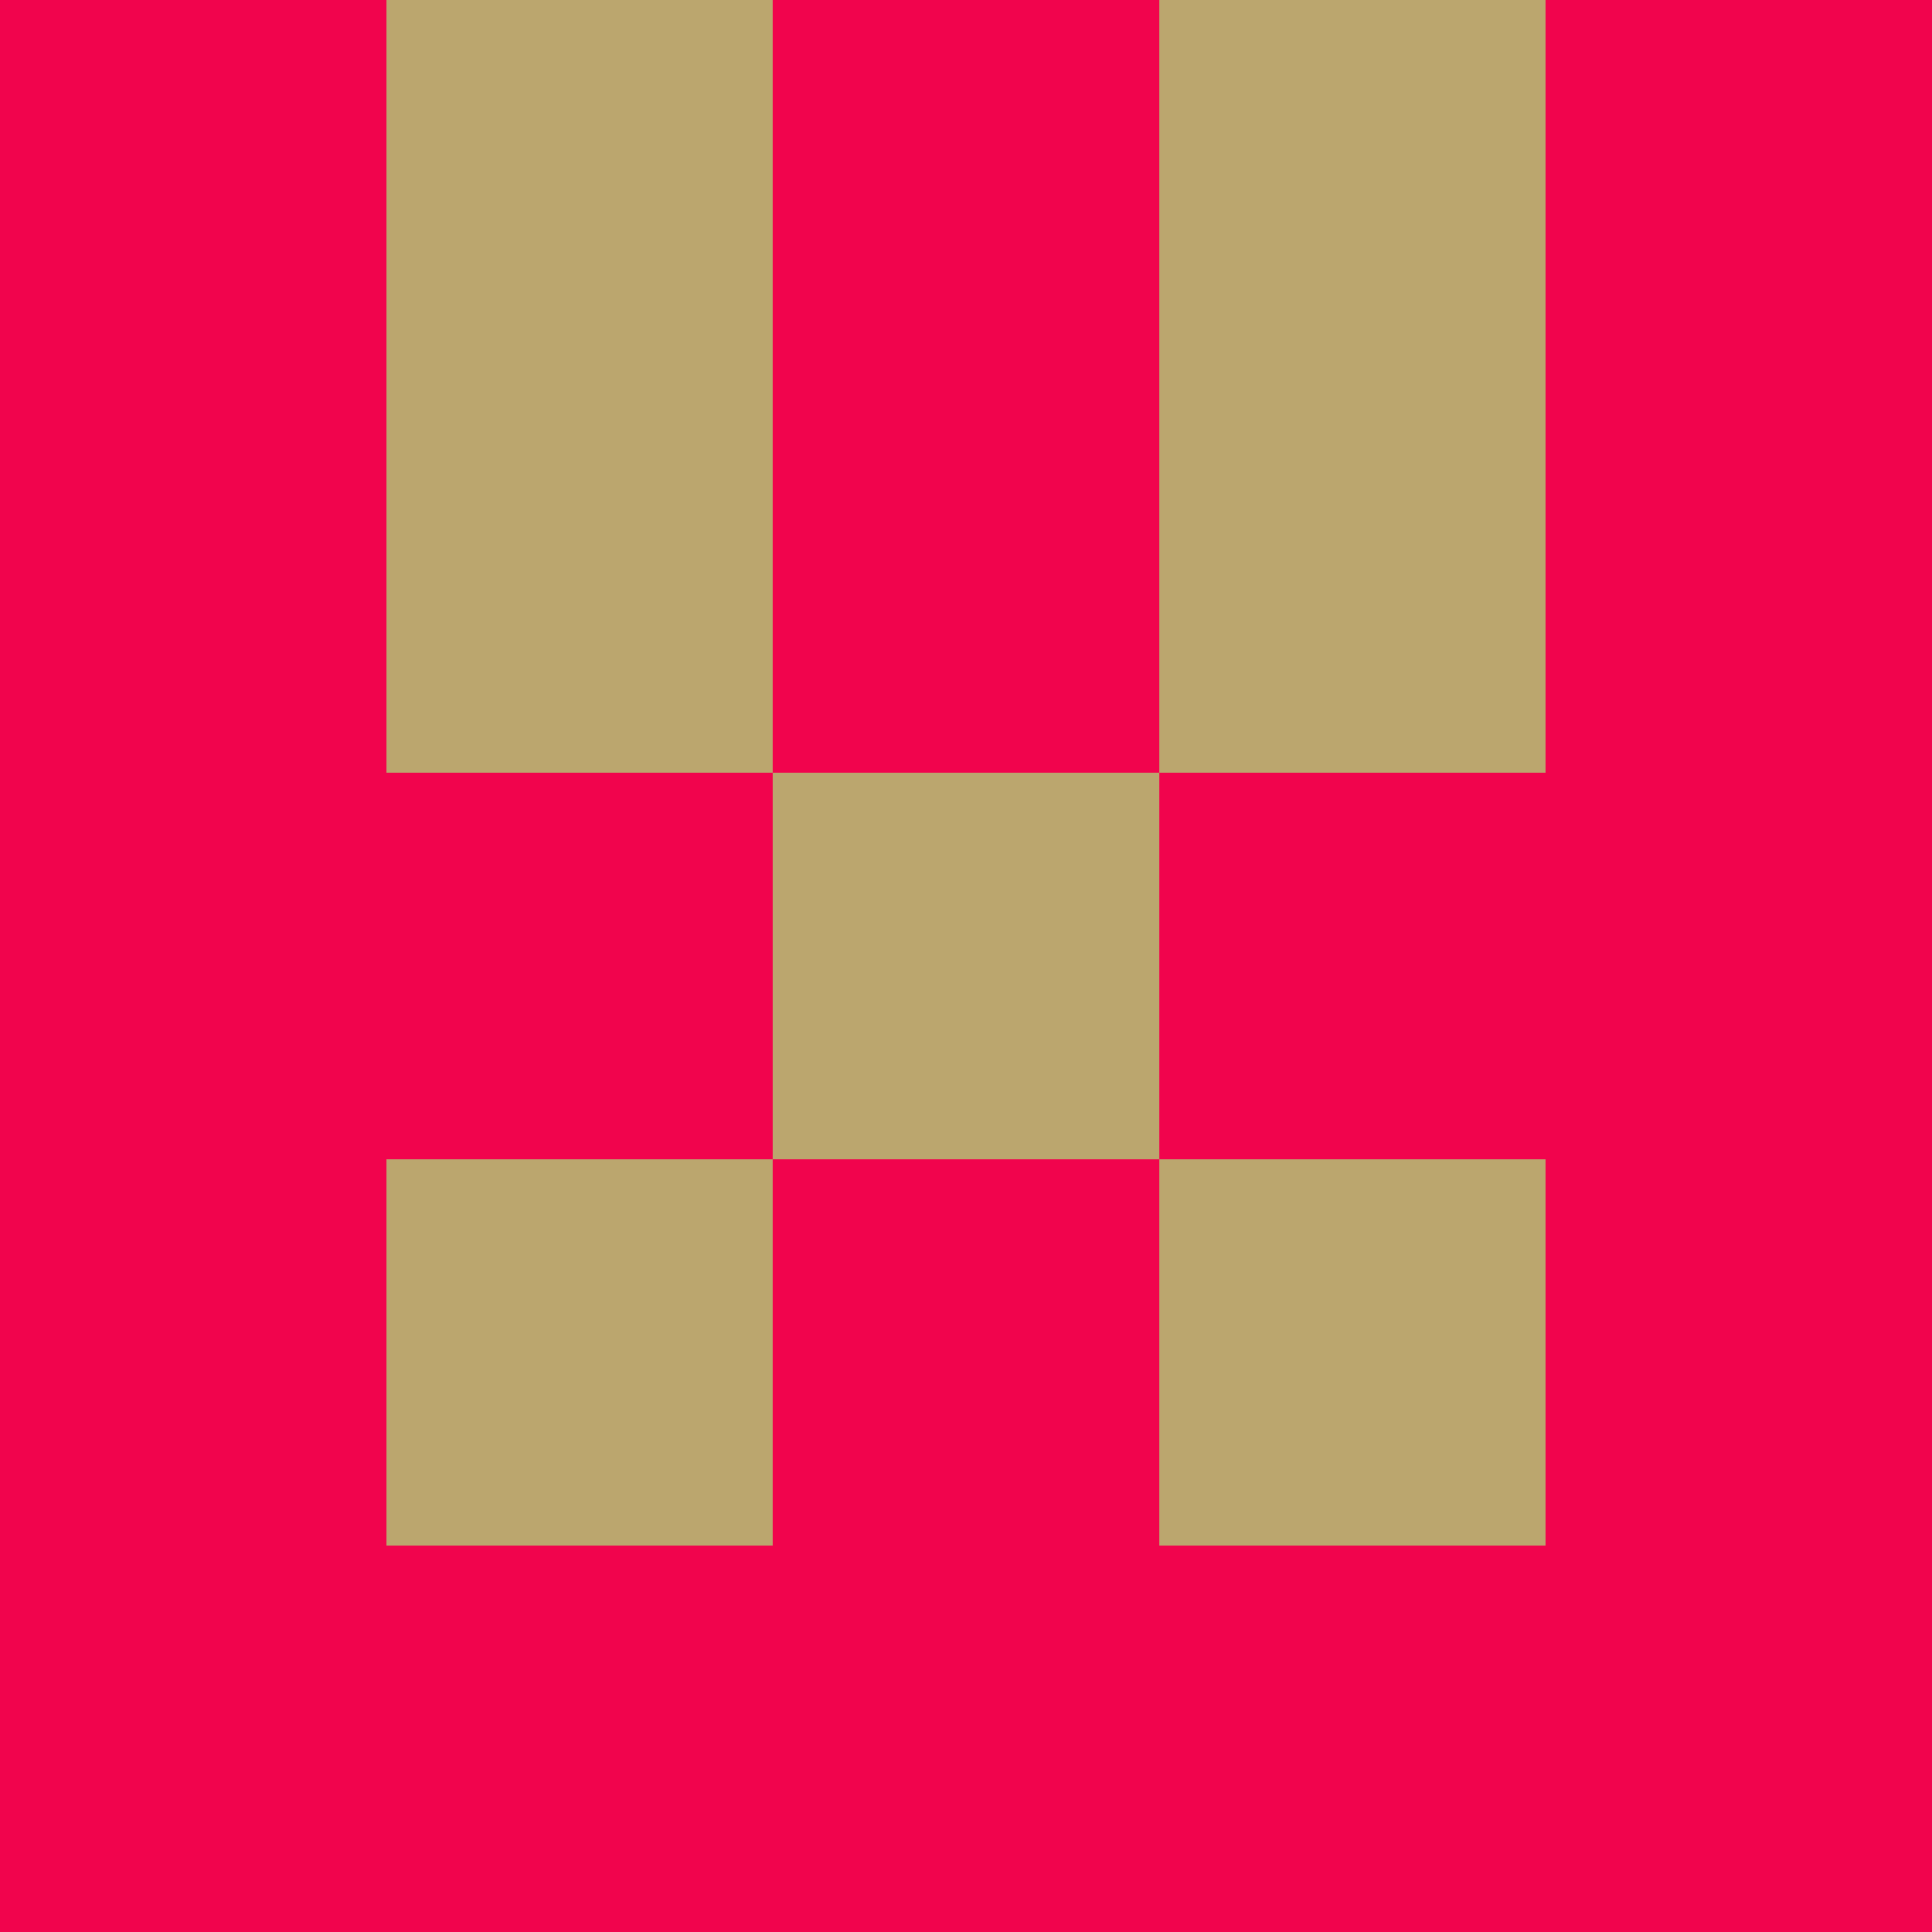 <?xml version="1.0" encoding="utf-8"?>
<!DOCTYPE svg PUBLIC "-//W3C//DTD SVG 20010904//EN"
"http://www.w3.org/TR/2001/REC-SVG-20010904/DTD/svg10.dtd">
<svg viewBox="0 0 5 5" height="100" width="100" xml:lang="fr"
     xmlns="http://www.w3.org/2000/svg"
     xmlns:xlink="http://www.w3.org/1999/xlink">
                        <rect x="0" y="0" height="1" width="1" fill="#F1044D"/>
                    <rect x="4" y="0" height="1" width="1" fill="#F1044D"/>
                    <rect x="1" y="0" height="1" width="1" fill="#BBA66E"/>
                    <rect x="3" y="0" height="1" width="1" fill="#BBA66E"/>
                    <rect x="2" y="0" height="1" width="1" fill="#F1044D"/>
                                <rect x="0" y="1" height="1" width="1" fill="#F1044D"/>
                    <rect x="4" y="1" height="1" width="1" fill="#F1044D"/>
                    <rect x="1" y="1" height="1" width="1" fill="#BBA66E"/>
                    <rect x="3" y="1" height="1" width="1" fill="#BBA66E"/>
                    <rect x="2" y="1" height="1" width="1" fill="#F1044D"/>
                                <rect x="0" y="2" height="1" width="1" fill="#F1044D"/>
                    <rect x="4" y="2" height="1" width="1" fill="#F1044D"/>
                    <rect x="1" y="2" height="1" width="1" fill="#F1044D"/>
                    <rect x="3" y="2" height="1" width="1" fill="#F1044D"/>
                    <rect x="2" y="2" height="1" width="1" fill="#BBA66E"/>
                                <rect x="0" y="3" height="1" width="1" fill="#F1044D"/>
                    <rect x="4" y="3" height="1" width="1" fill="#F1044D"/>
                    <rect x="1" y="3" height="1" width="1" fill="#BBA66E"/>
                    <rect x="3" y="3" height="1" width="1" fill="#BBA66E"/>
                    <rect x="2" y="3" height="1" width="1" fill="#F1044D"/>
                                <rect x="0" y="4" height="1" width="1" fill="#F1044D"/>
                    <rect x="4" y="4" height="1" width="1" fill="#F1044D"/>
                    <rect x="1" y="4" height="1" width="1" fill="#F1044D"/>
                    <rect x="3" y="4" height="1" width="1" fill="#F1044D"/>
                    <rect x="2" y="4" height="1" width="1" fill="#F1044D"/>
            </svg>